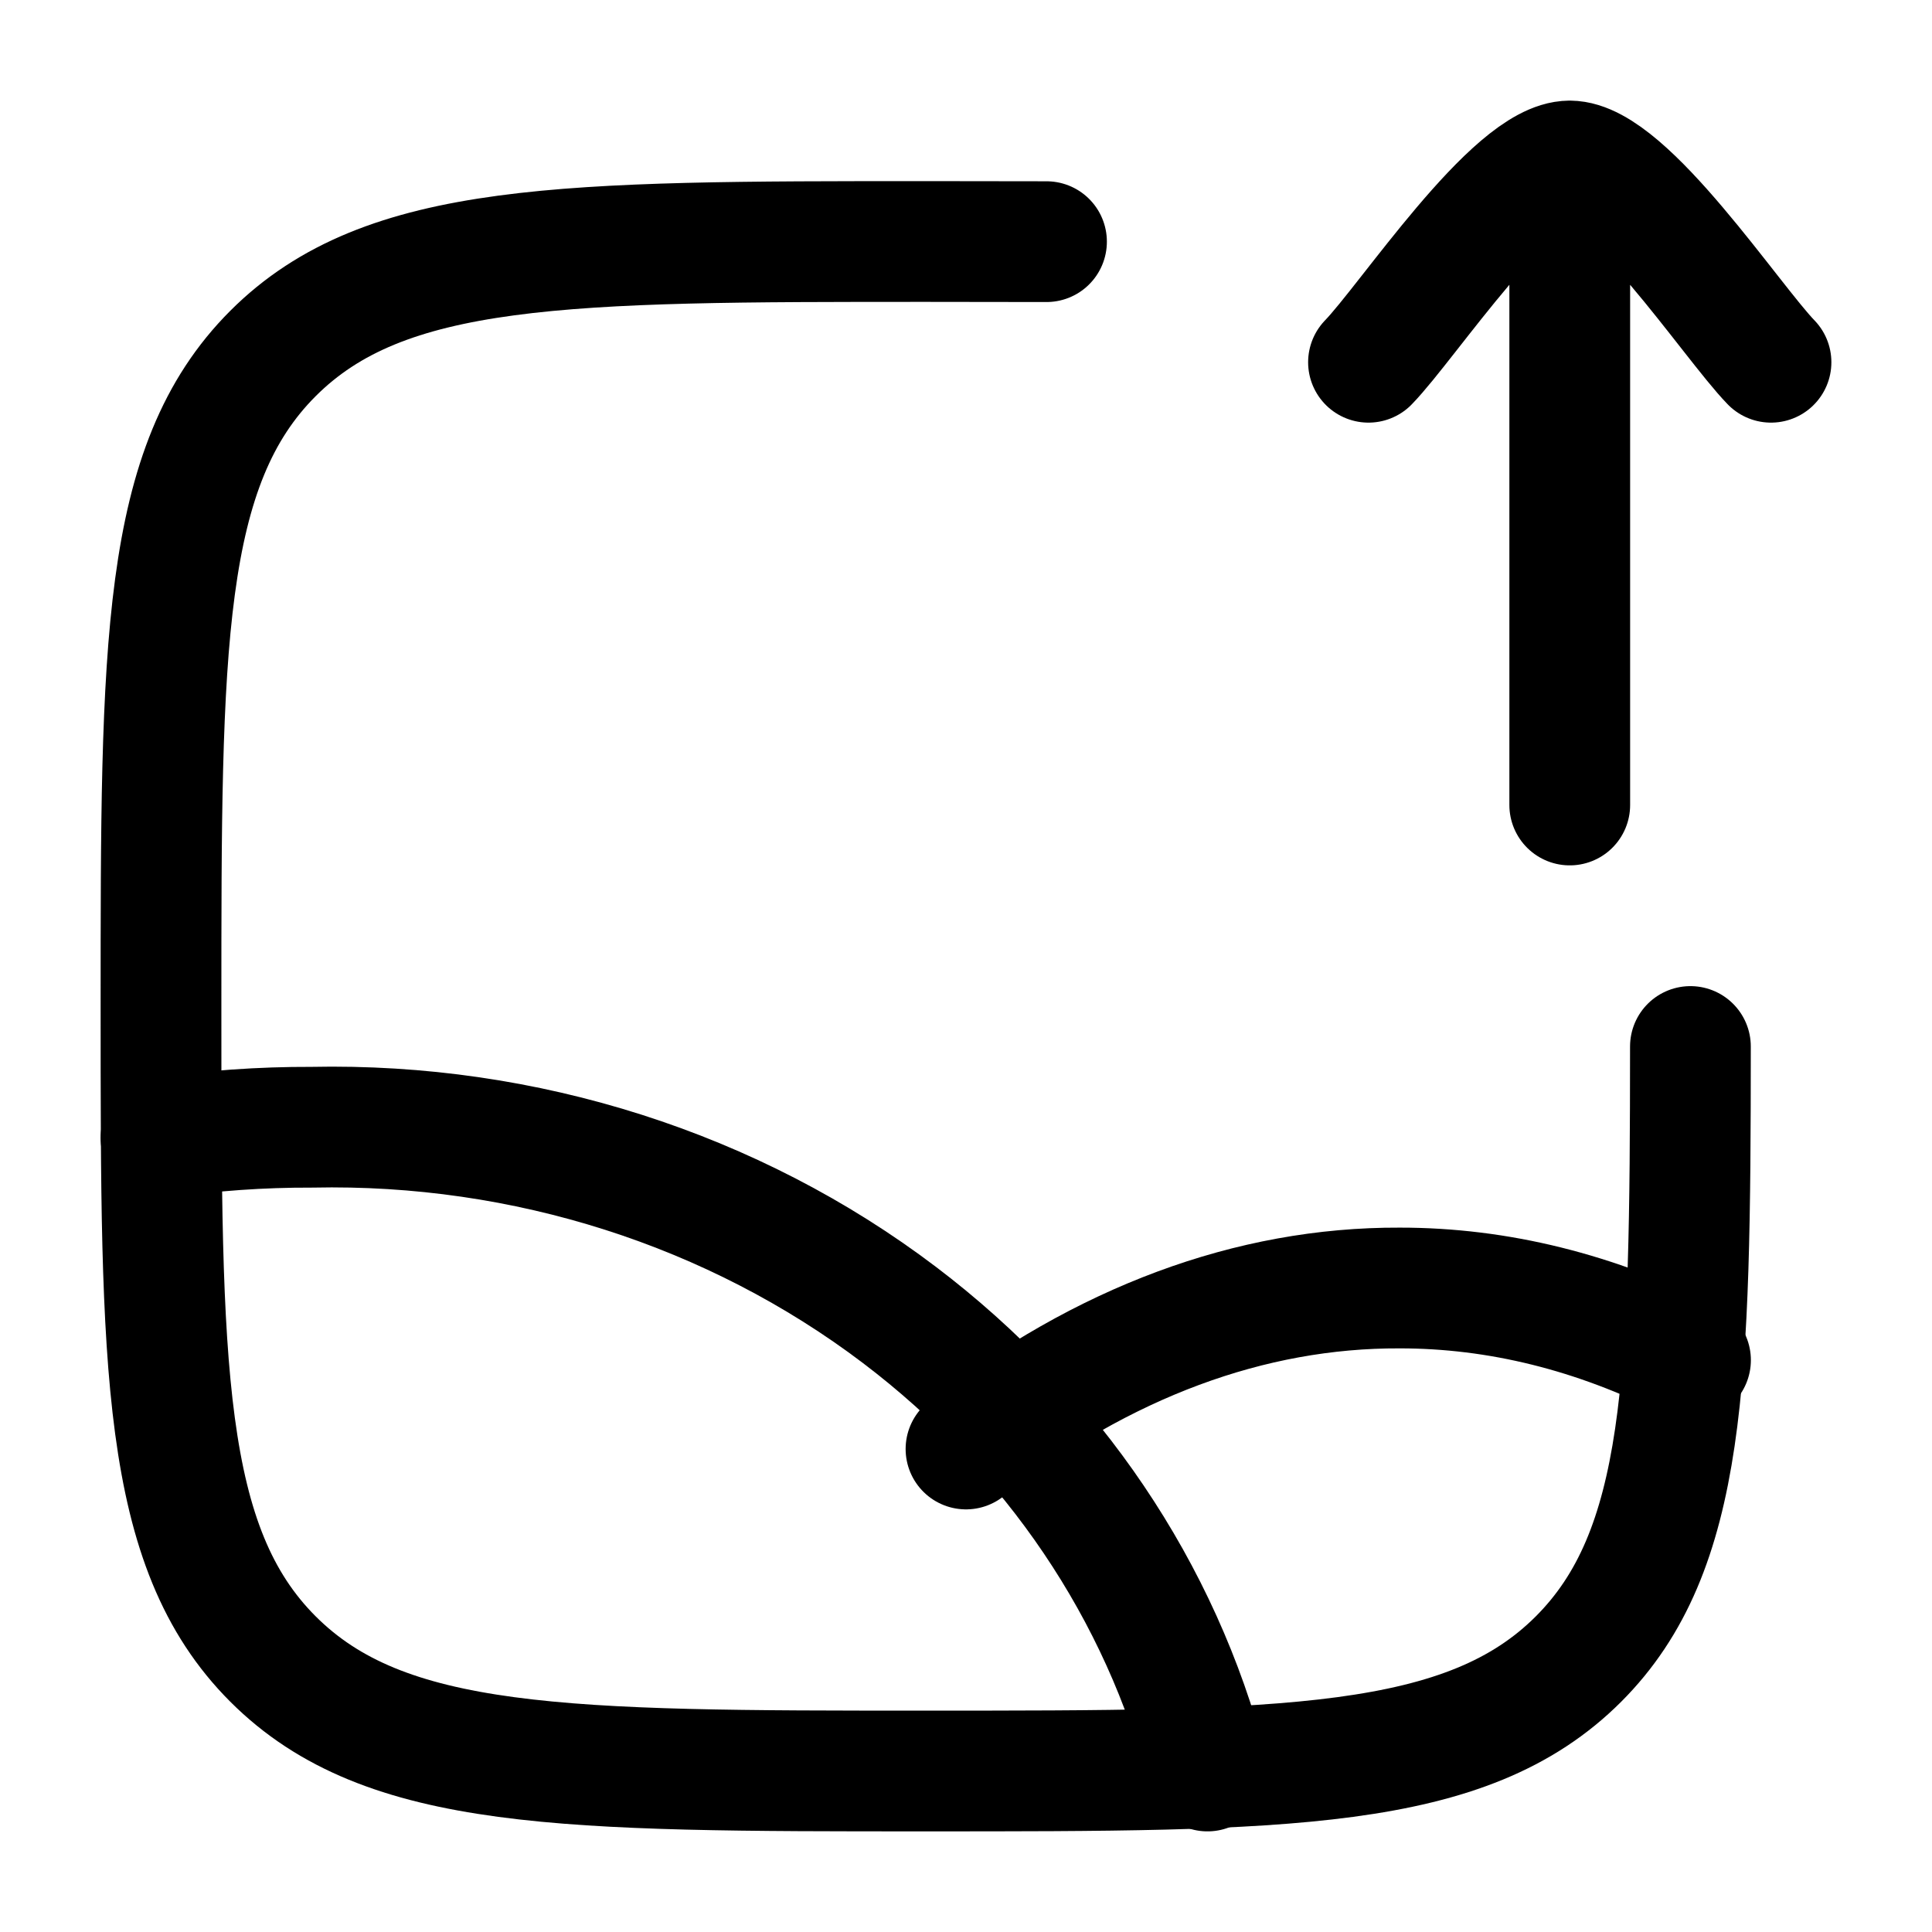 <svg xmlns="http://www.w3.org/2000/svg" xmlns:xlink="http://www.w3.org/1999/xlink" width="24" height="24" viewBox="0 0 24 24"><g fill="none" stroke="currentColor" stroke-linecap="round" stroke-linejoin="round" stroke-width="1.5" color="currentColor"><path d="M13 3.002Q12.295 3 11.5 3C7.022 3 4.782 3 3.391 4.391S2 8.021 2 12.5c0 4.478 0 6.718 1.391 8.109S7.021 22 11.5 22c4.478 0 6.718 0 8.109-1.391c1.338-1.339 1.389-3.462 1.39-7.609"/><path d="M2 14.135q.93-.135 1.872-.132c2.652-.056 5.239.77 7.3 2.331c1.91 1.448 3.253 3.44 3.828 5.666"/><path d="M21 16.896c-1.175-.595-2.391-.897-3.614-.896c-1.851-.007-3.684.673-5.386 2m5-13.5c.491-.506 1.8-2.5 2.5-2.5M22 4.5c-.491-.506-1.8-2.5-2.5-2.5m0 0v8"/></g></svg>